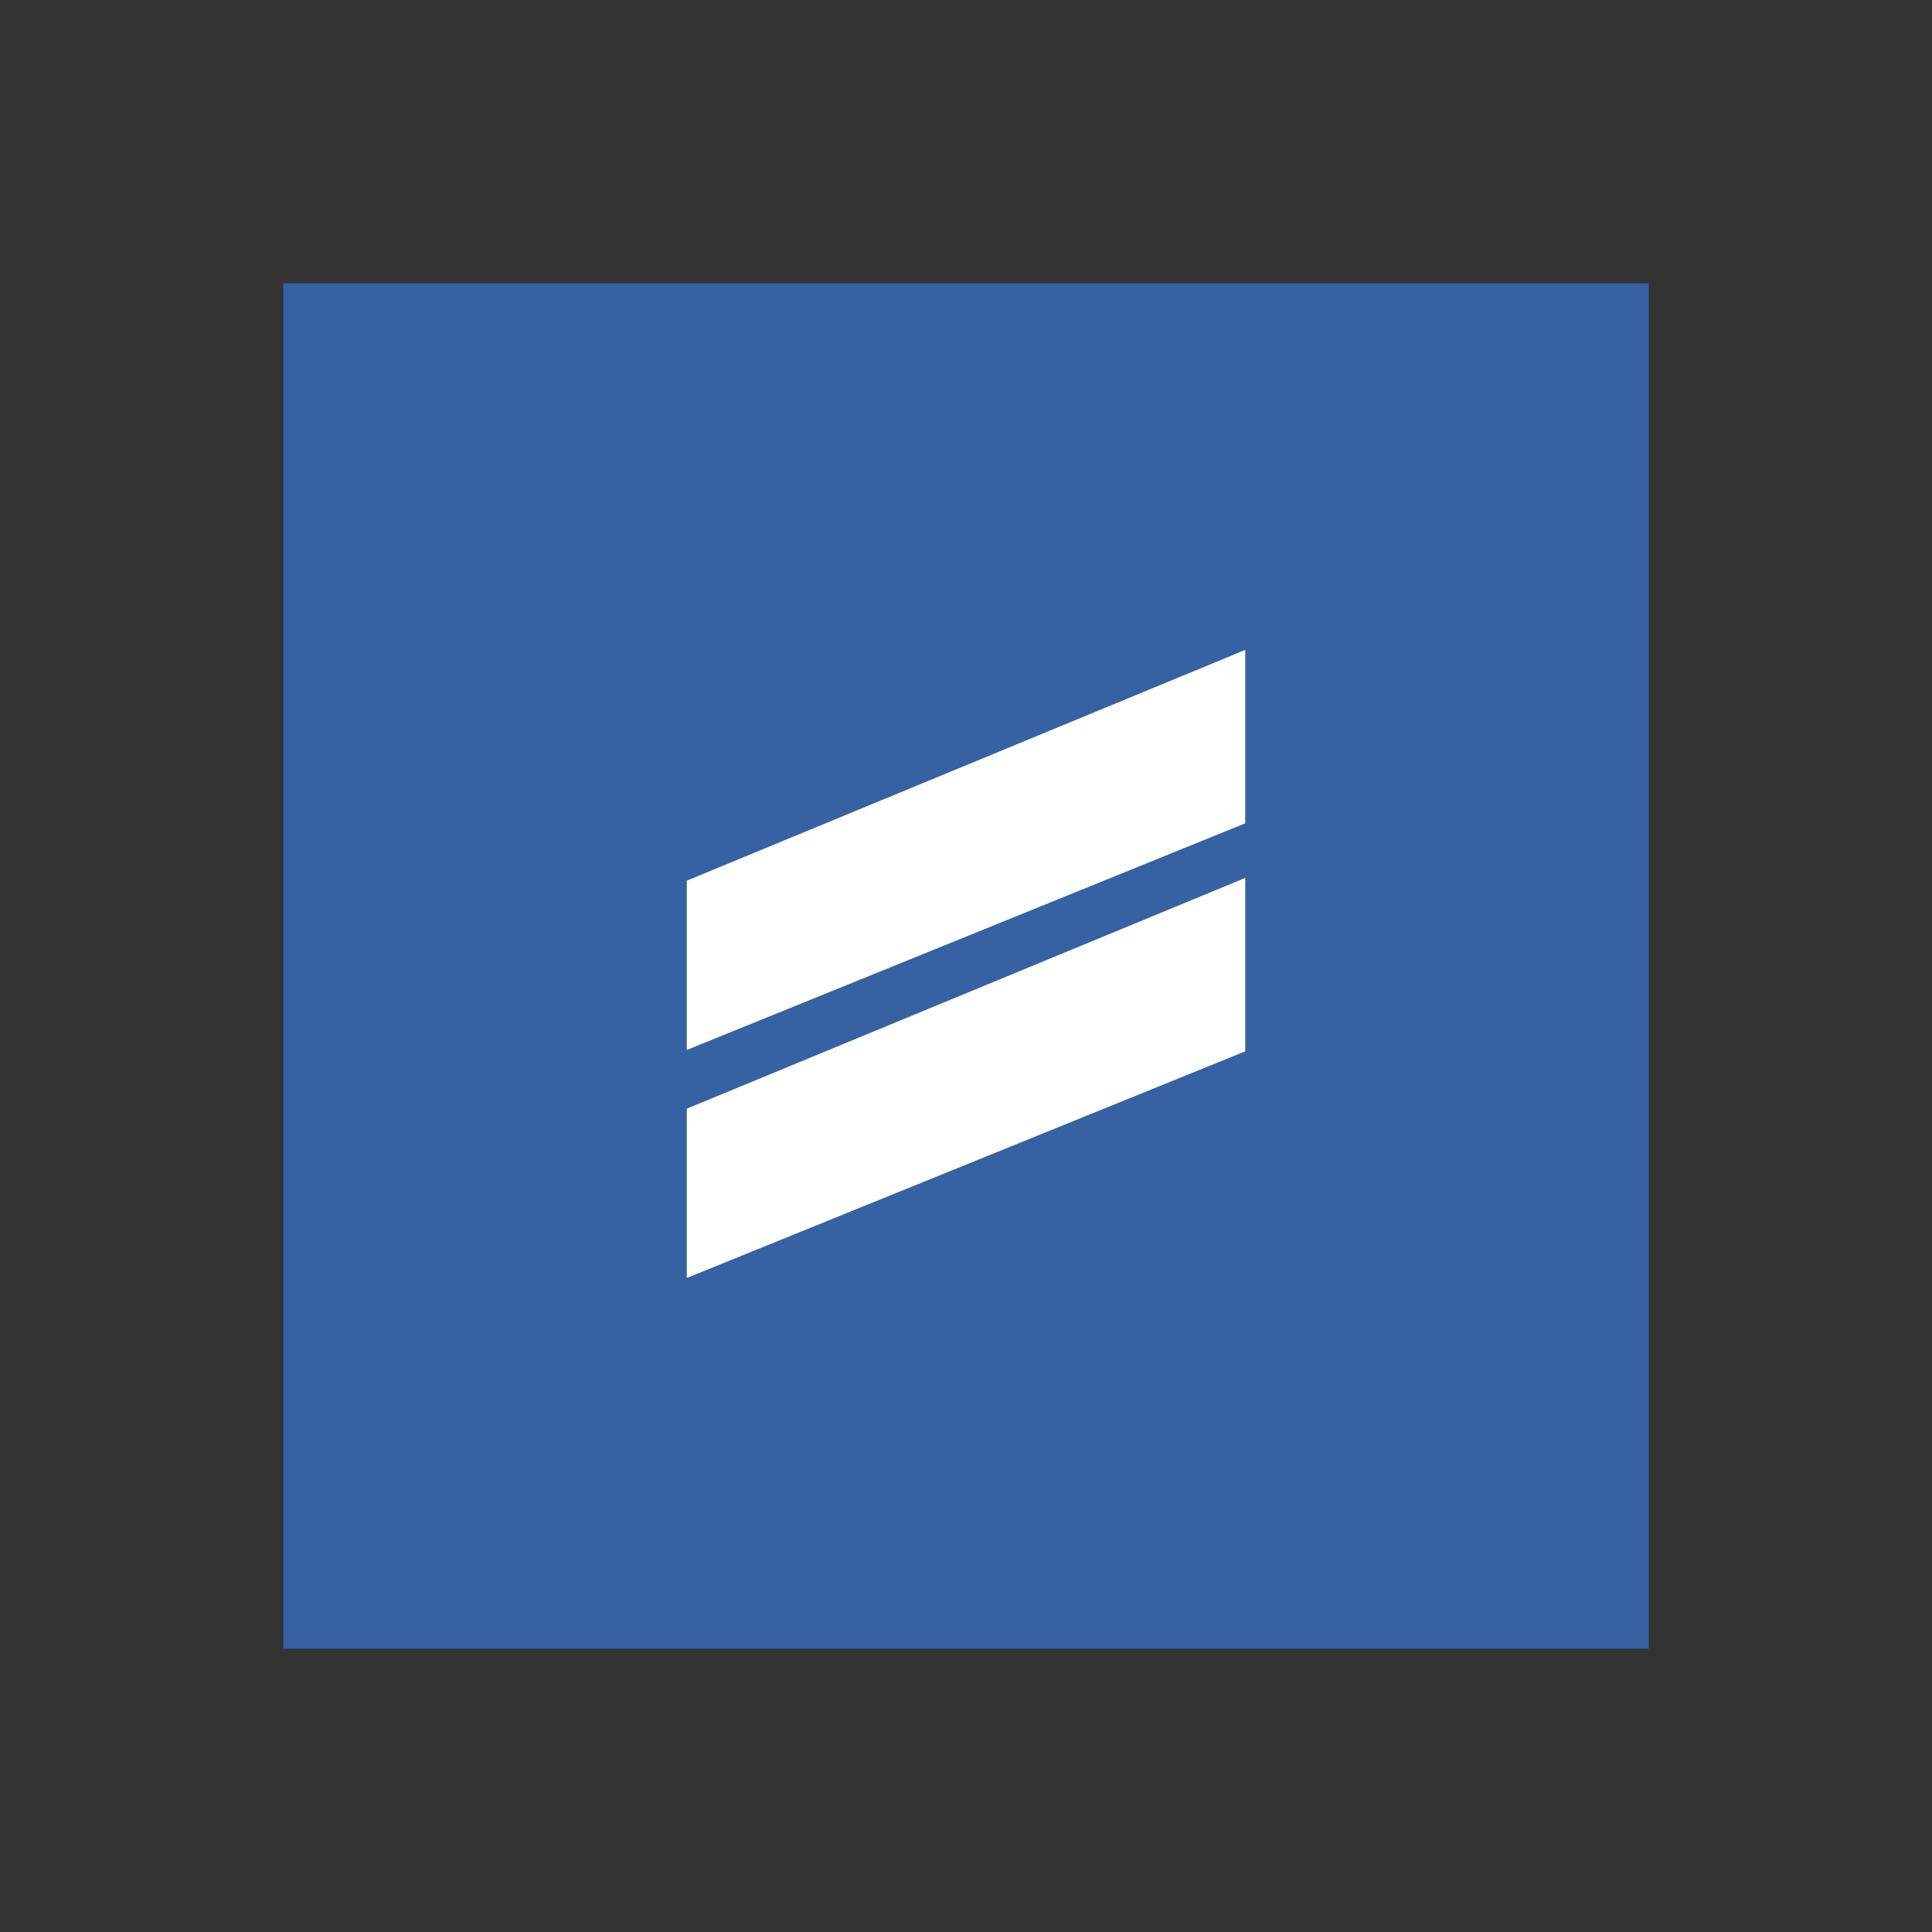<svg id="图层_1" data-name="图层 1" xmlns="http://www.w3.org/2000/svg" viewBox="0 0 1415 1415"><rect x="0" y="0" width="1415" height="1415" fill="#333333" stroke="none"/><title>Toptal-Texture</title><circle cx="707.5" cy="707.5" r="707.5" style="fill:none"/><rect x="207.5" y="207.5" width="1000" height="1000" style="fill:#3661a2"/><polygon points="503 645 503 769 912 603 912 476 503 645" style="fill:#fff"/><polygon points="503 812 503 936 912 770 912 643 503 812" style="fill:#fff"/></svg>